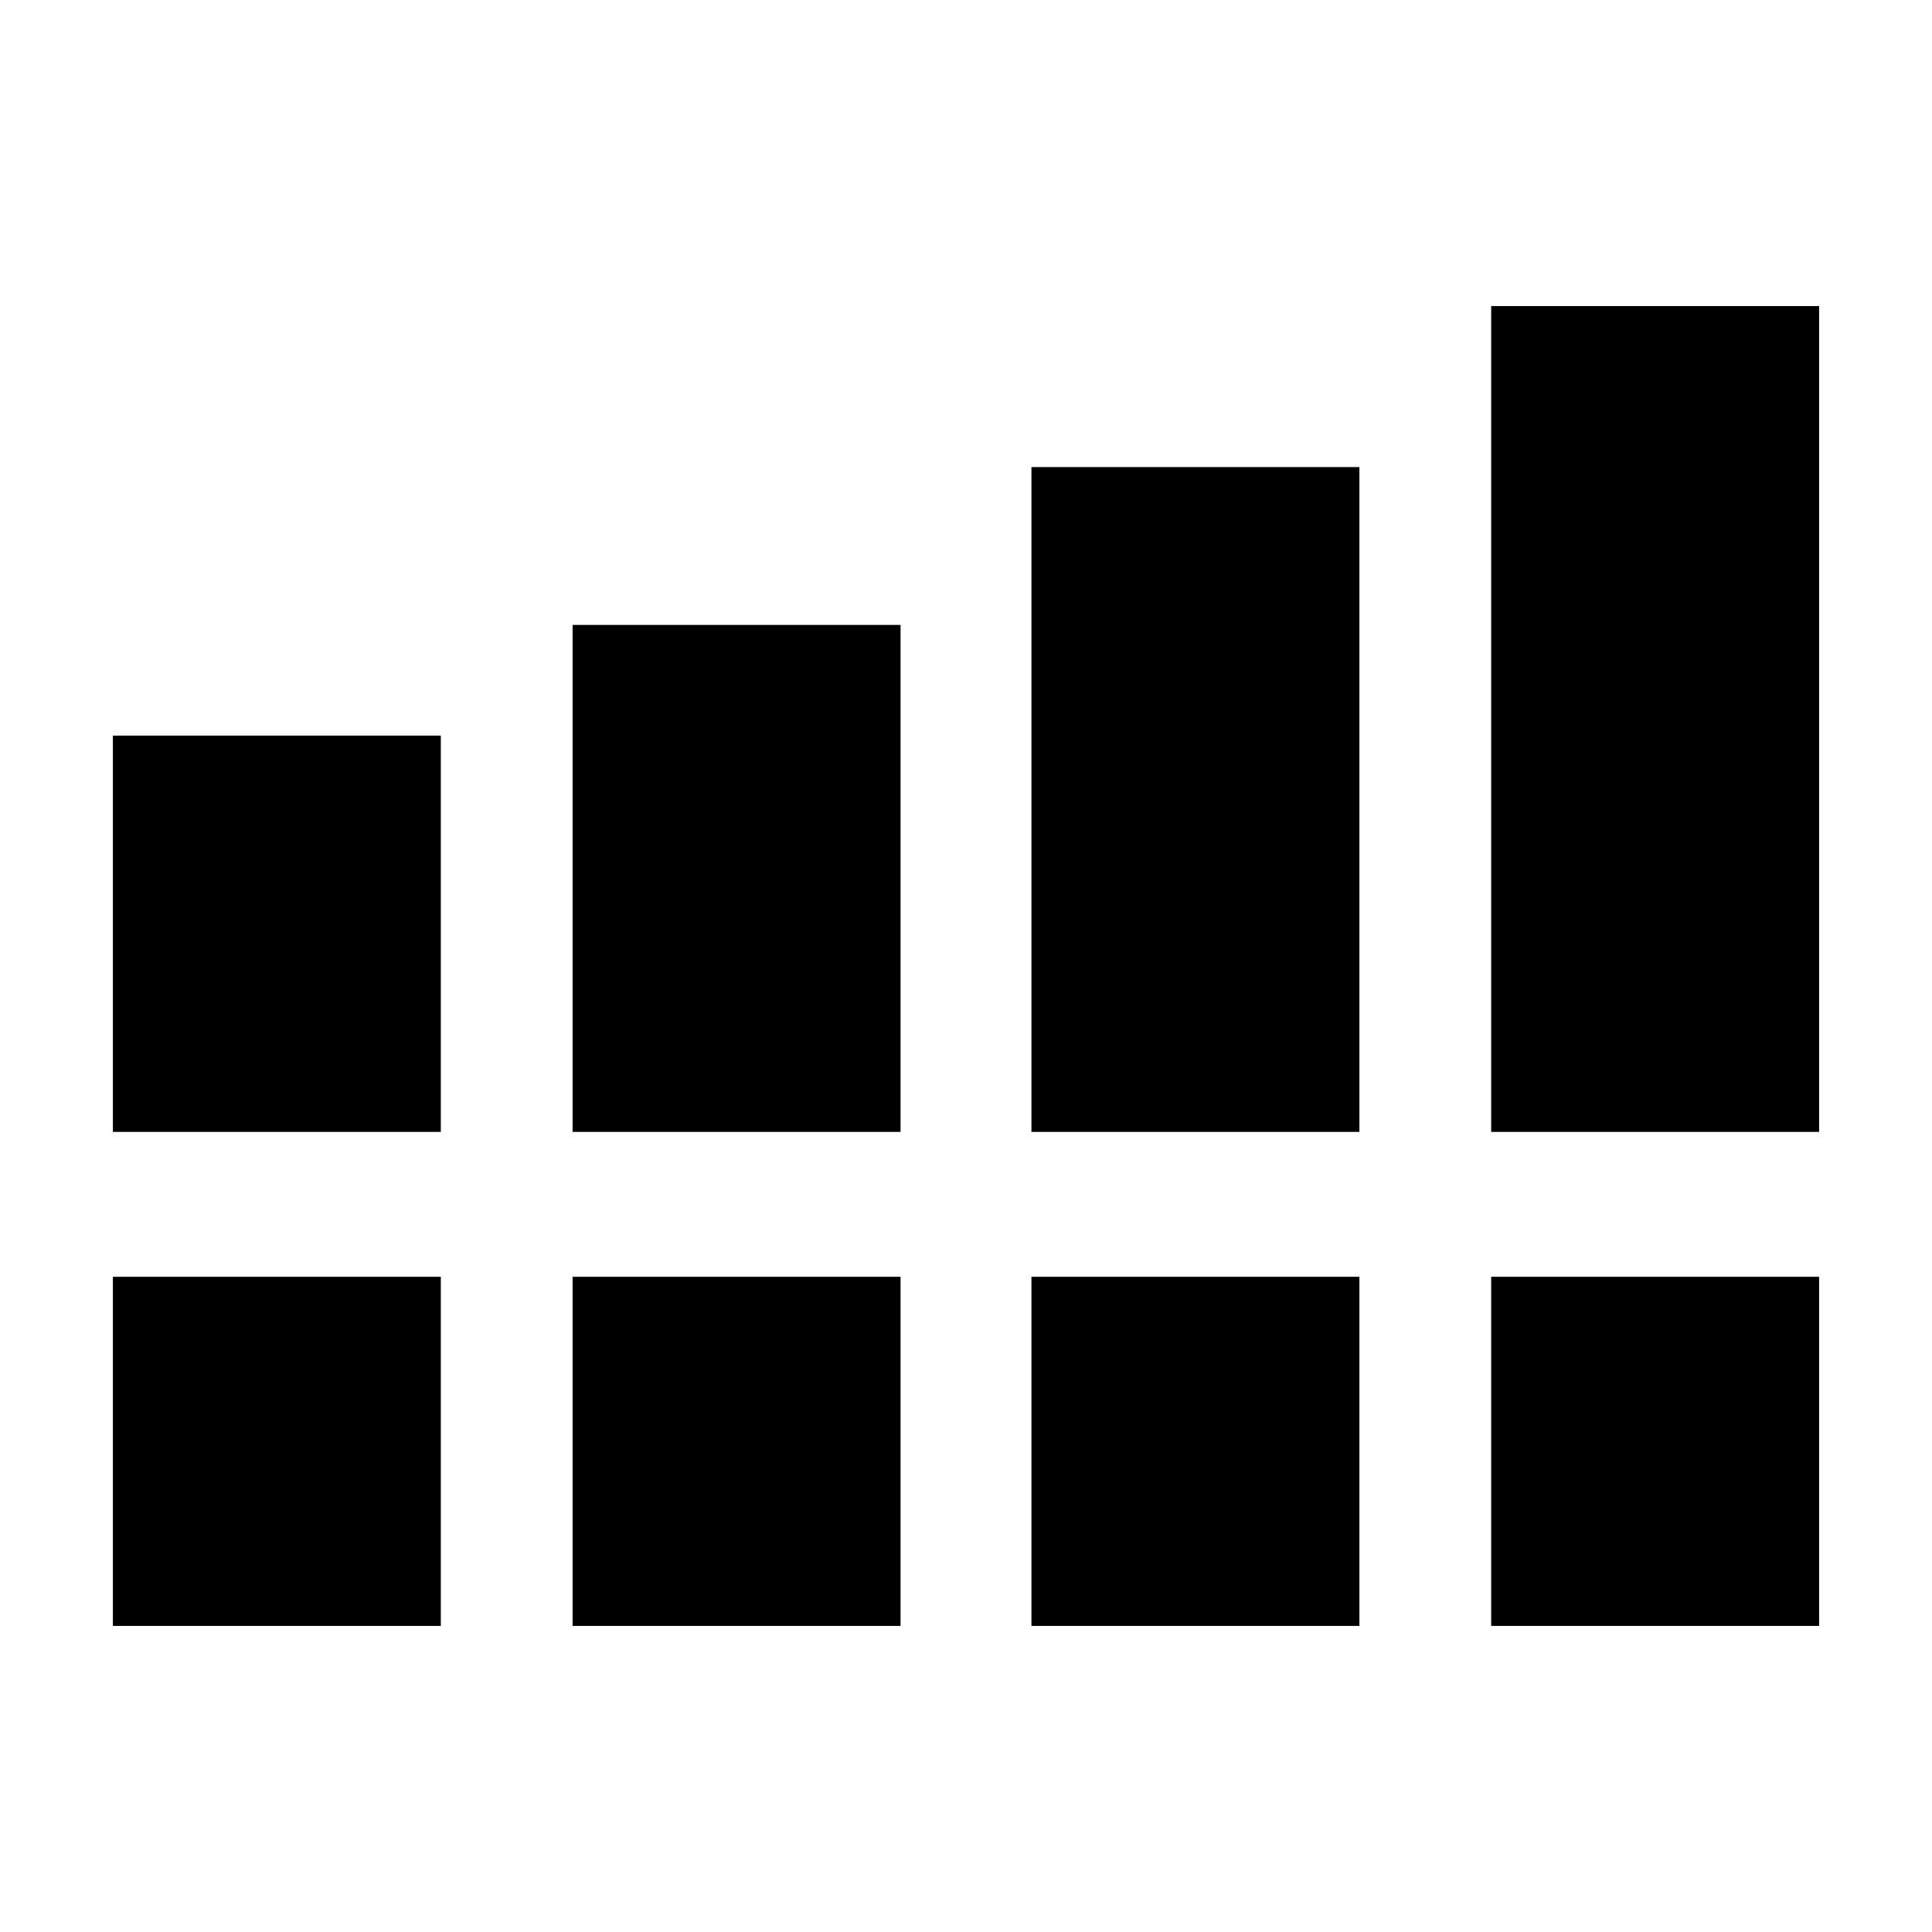 <svg xmlns="http://www.w3.org/2000/svg" height="20" viewBox="0 -960 960 960" width="20"><path d="M56.09-397.57v-196.91h162.95v196.91H56.09Zm228.43 0v-251.91h162.96v251.91H284.52Zm228 0v-330.34h162.96v330.34H512.52Zm228.44 0v-410.34h162.95v410.34H740.96ZM56.09-152.09v-173.48h162.95v173.48H56.09Zm228.43 0v-173.48h162.96v173.48H284.52Zm228 0v-173.48h162.96v173.48H512.52Zm228.44 0v-173.48h162.95v173.48H740.96Z"/></svg>